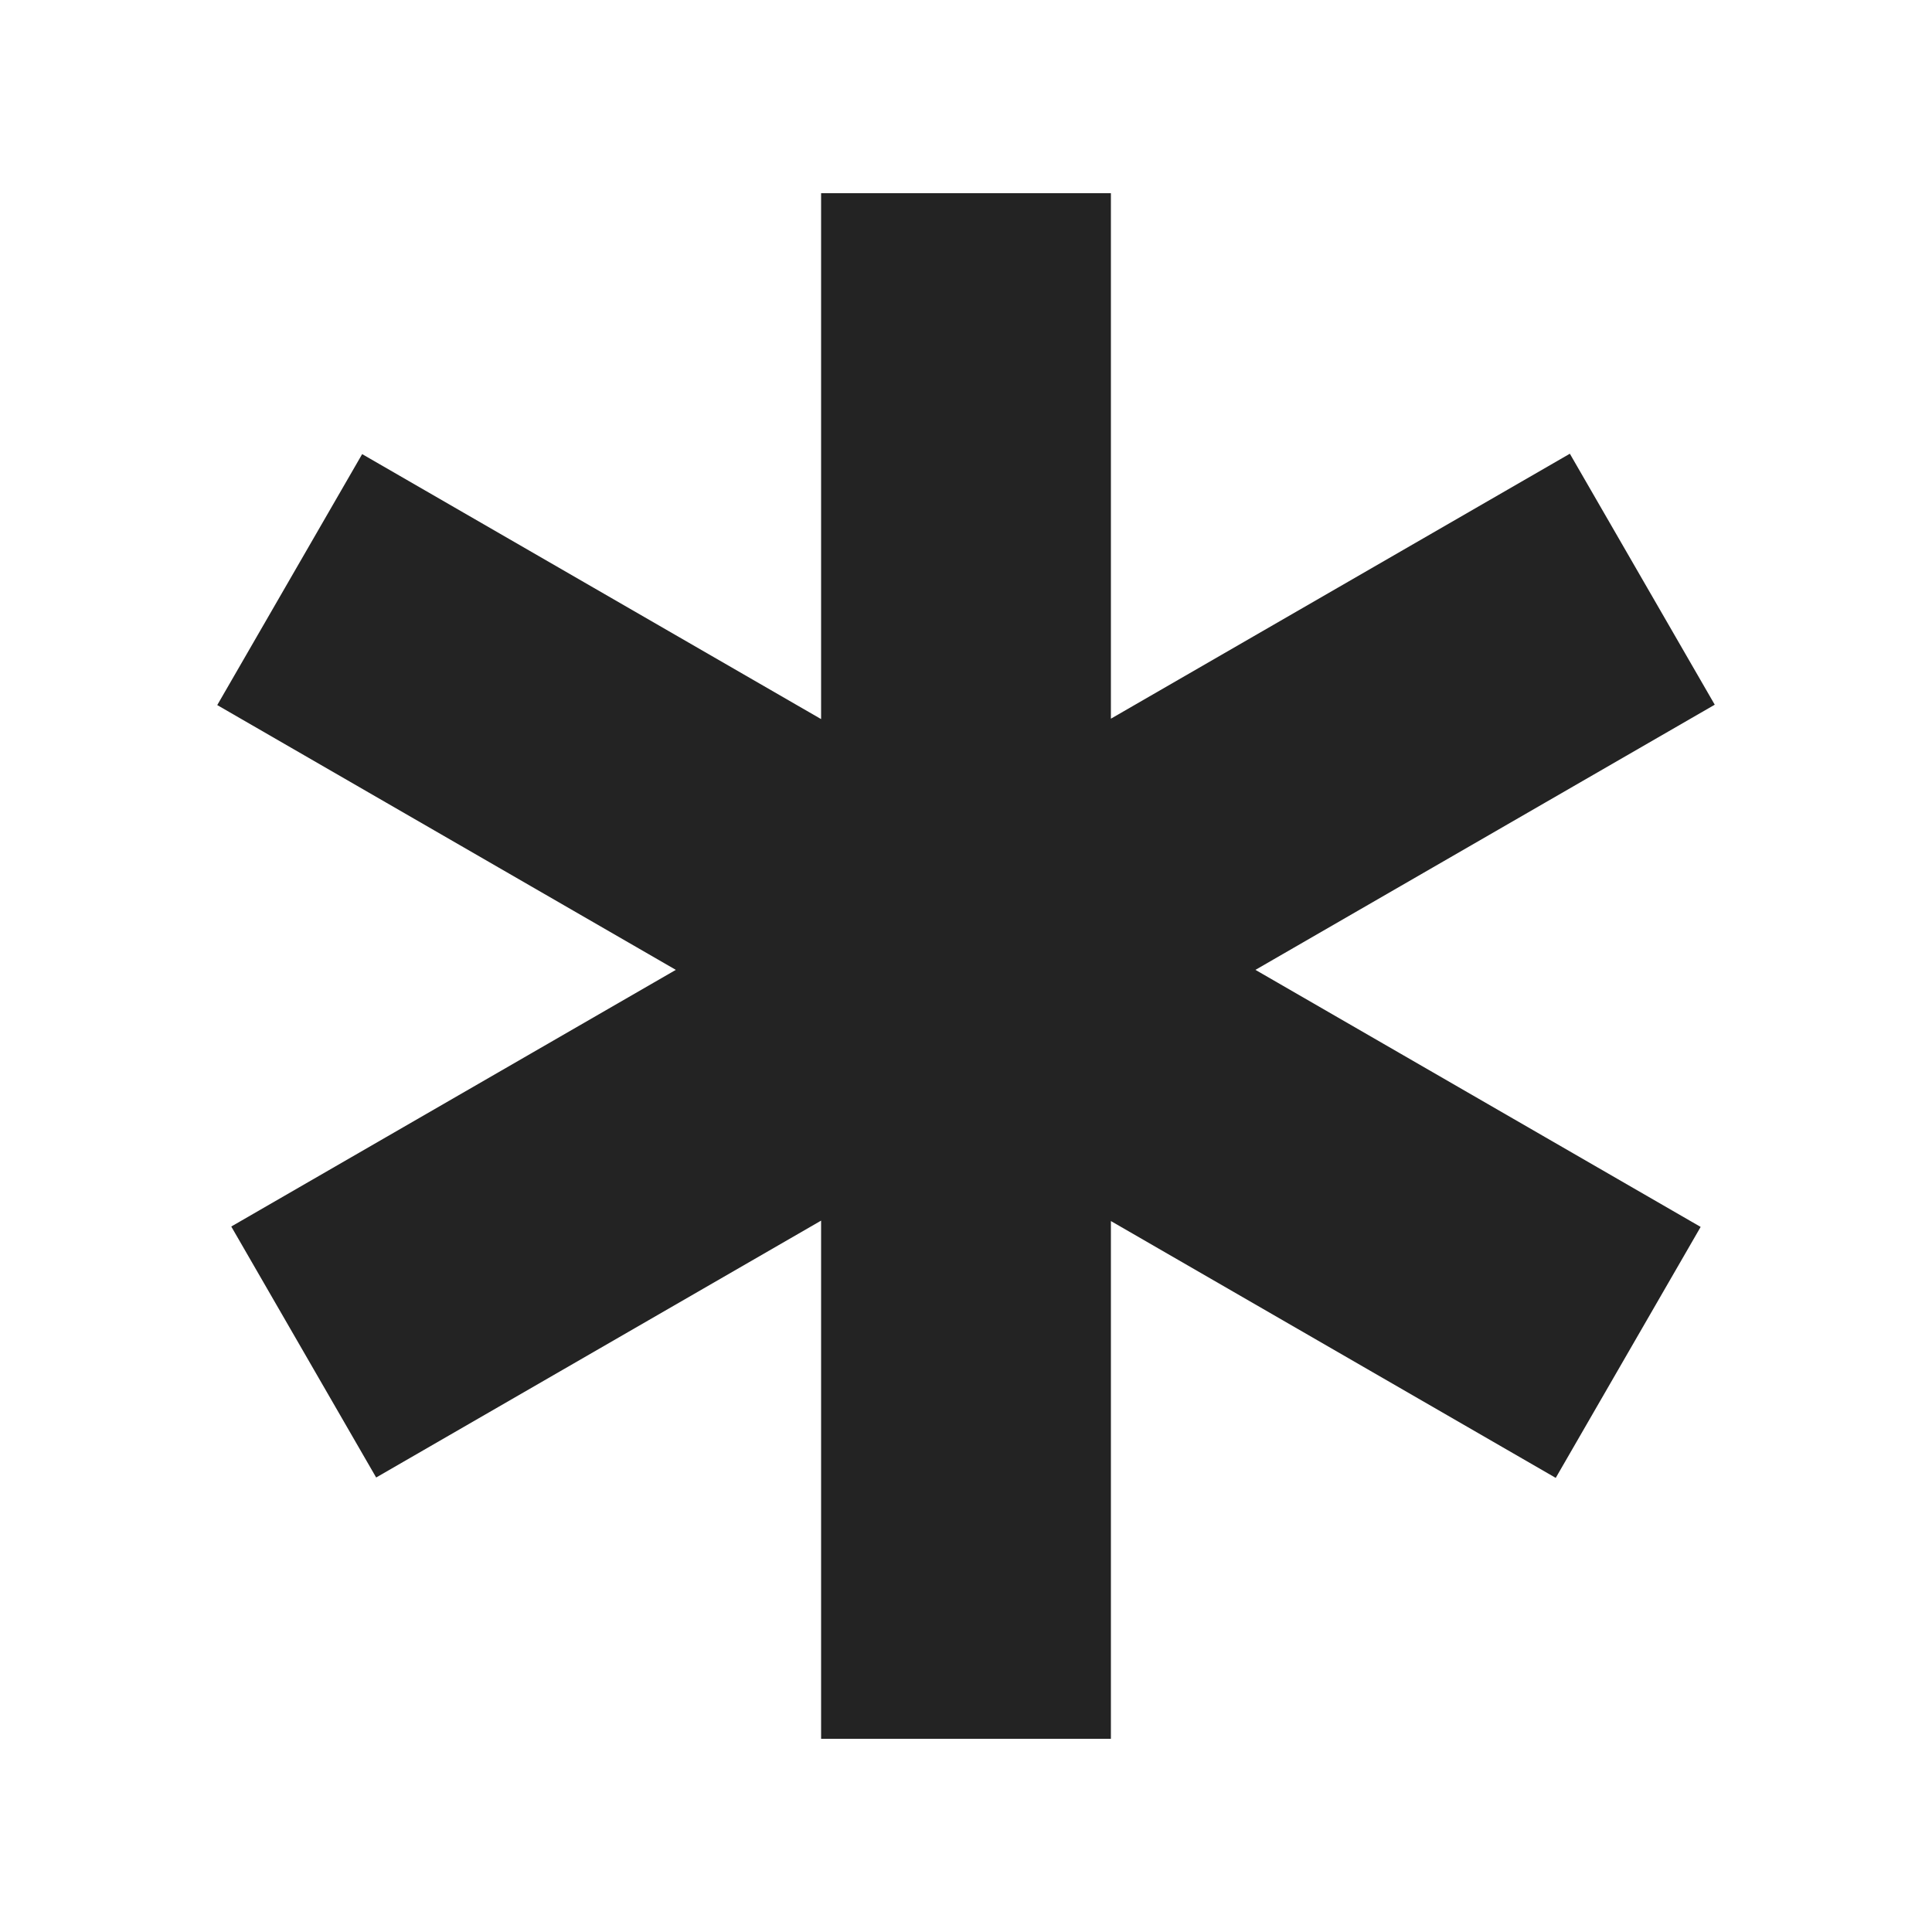 <svg width="20" height="20" viewBox="0 0 20 20" fill="none" xmlns="http://www.w3.org/2000/svg">
<g id="Vector">
<path id="Vector_2" d="M10 2V18M17.001 5.996L3.144 13.996M2.999 6L16.855 14" stroke="#232323" stroke-width="3"/>
</g>
</svg>
